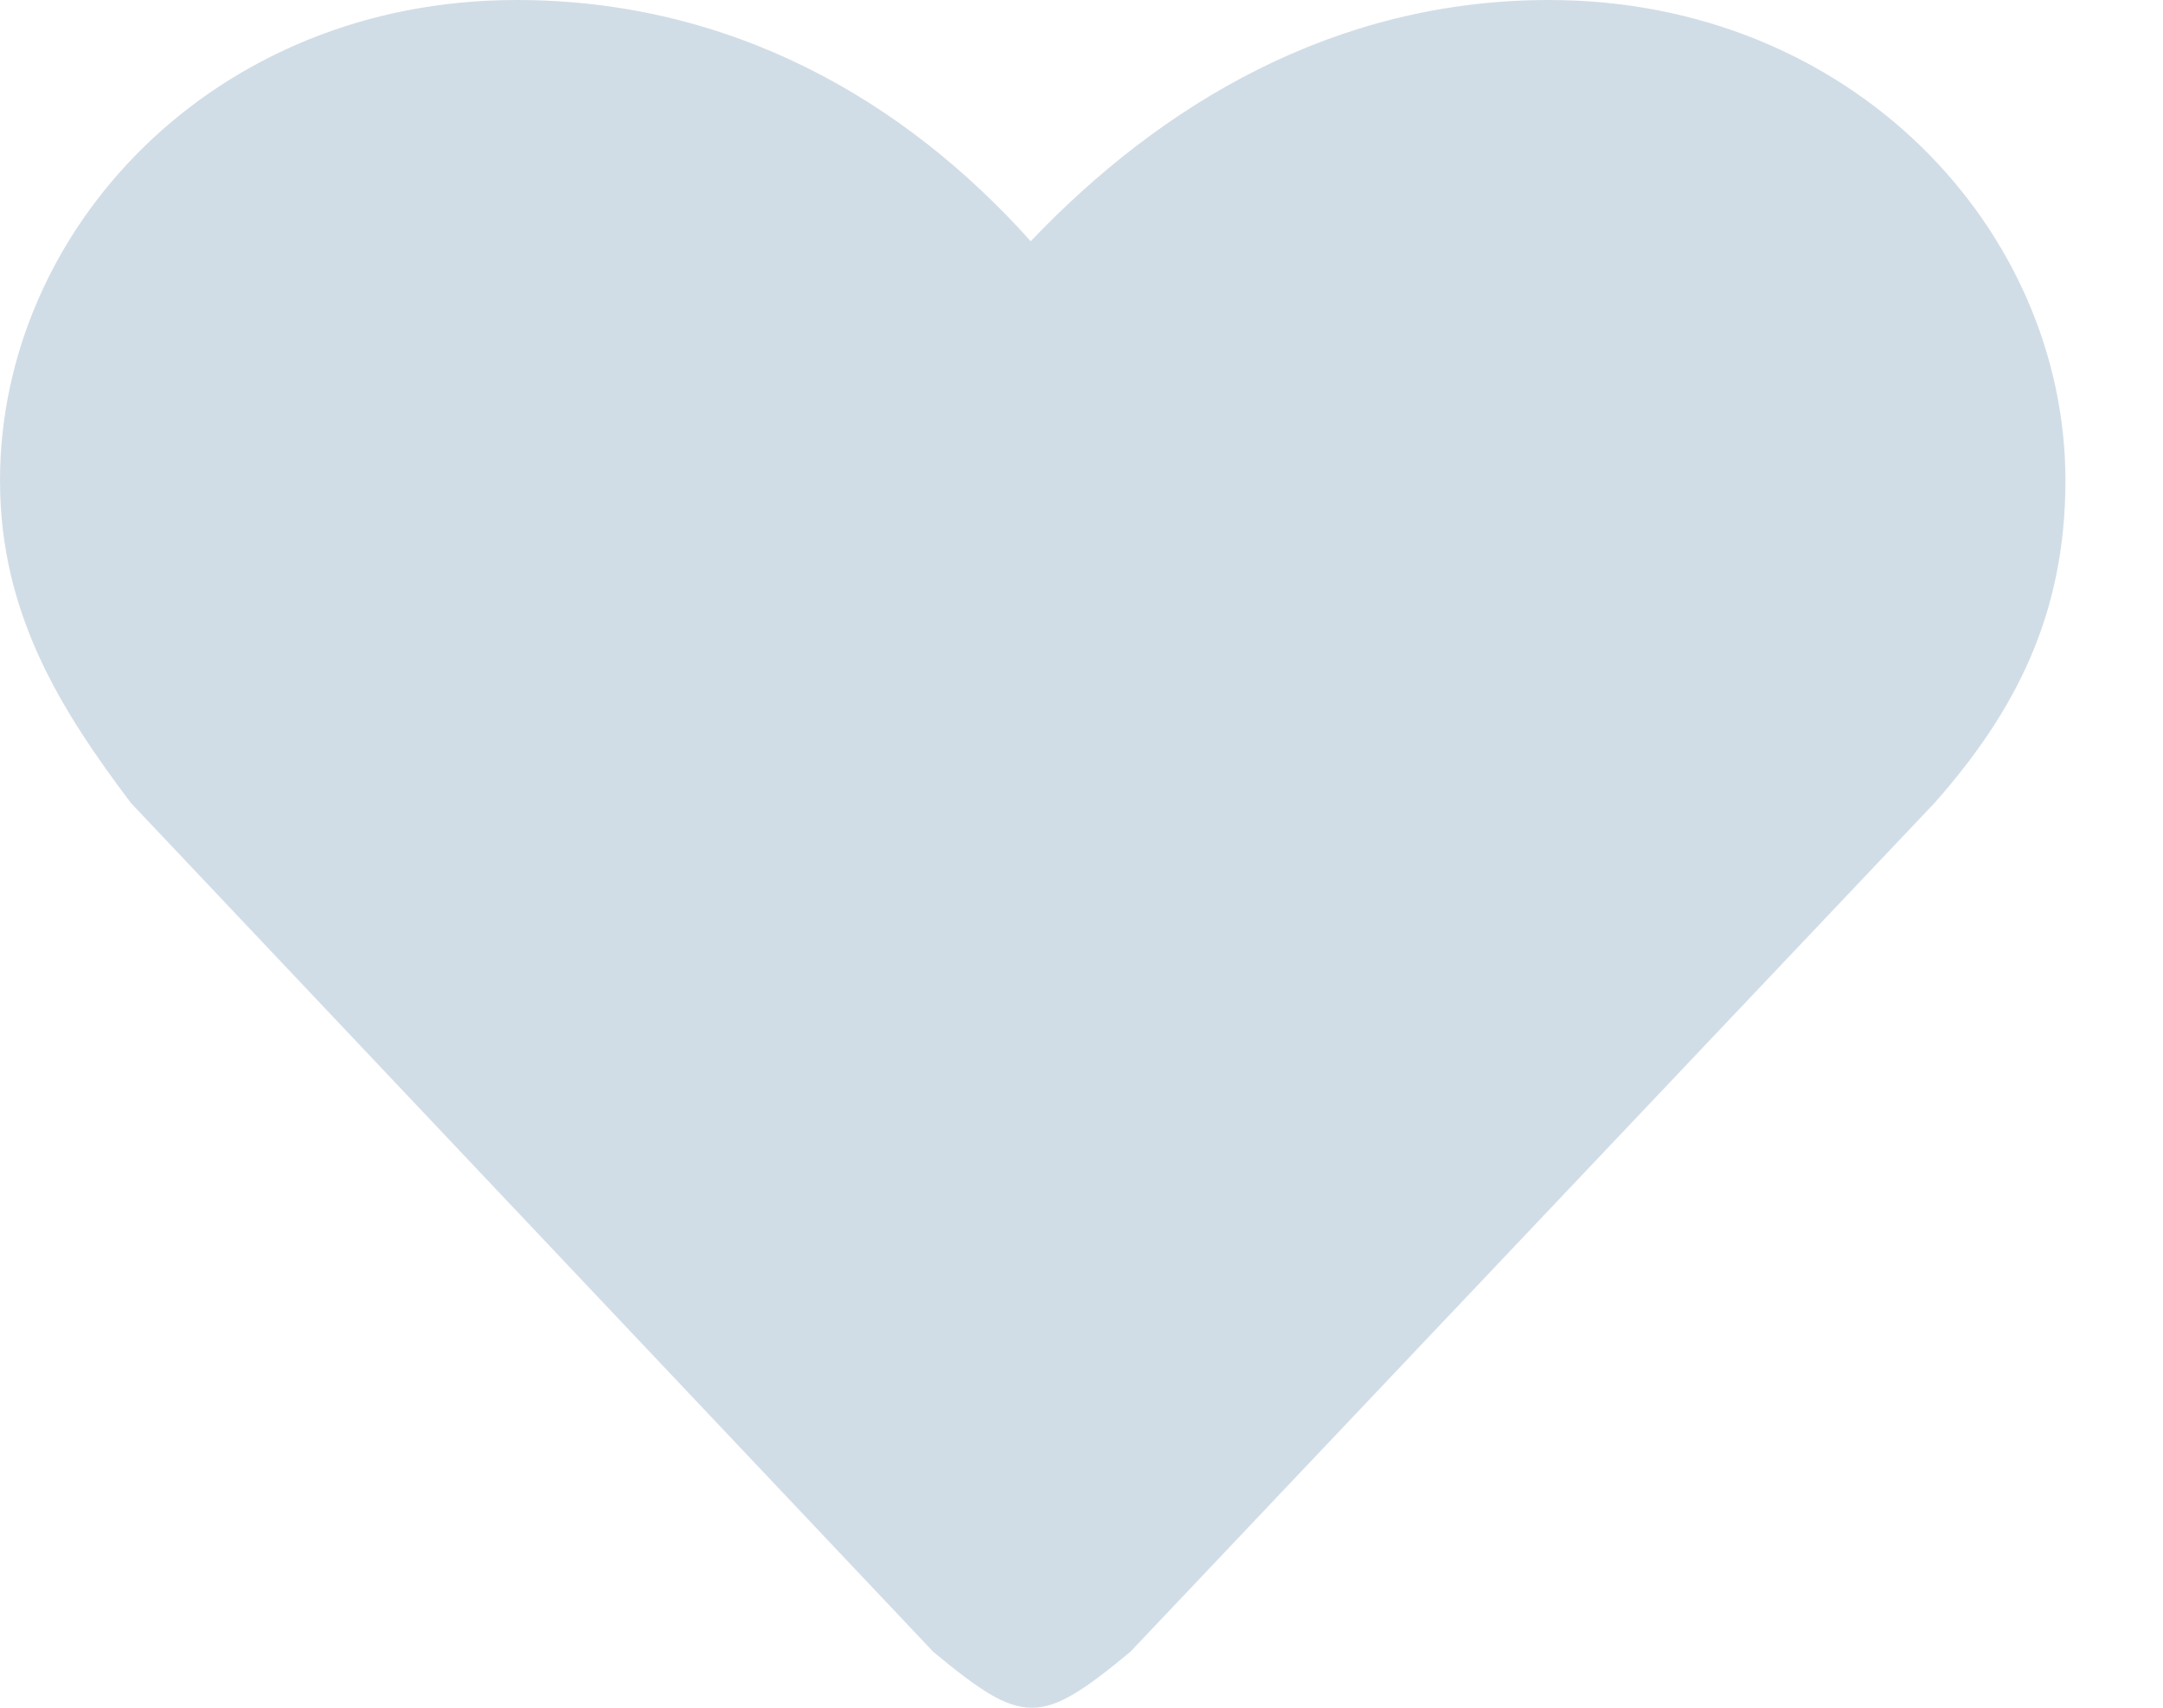 <?xml version="1.0" encoding="UTF-8"?>
<svg width="19px" height="15px" viewBox="0 0 19 15" version="1.1" xmlns="http://www.w3.org/2000/svg" xmlns:xlink="http://www.w3.org/1999/xlink">
    <!-- Generator: sketchtool 41 (35326) - http://www.bohemiancoding.com/sketch -->
    <title>CDDA262E-C274-412F-95BA-C8570B1C120D</title>
    <desc>Created with sketchtool.</desc>
    <defs></defs>
    <g id="News" stroke="none" stroke-width="1" fill="none" fill-rule="evenodd">
        <g id="NEWS-RELEASES" transform="translate(-1007, -2310)" fill="#D1DDE6">
            <g id="Group-13" transform="translate(220, 1920)">
                <g id="tweet-1-copy" transform="translate(670, 49)">
                    <path d="M126.054,343.119 C124.945,341.88 123.425,341 121.536,341 C118.874,341 117,343.019 117,345.221 C117,346.402 117.548,347.253 118.149,348.052 L125.198,355.509 C125.989,356.164 126.138,356.164 126.929,355.509 L133.994,348.052 C134.7,347.253 135.143,346.402 135.143,345.221 C135.143,343.019 133.268,341 130.607,341 C128.717,341 127.195,341.921 126.054,343.119 Z" id="heart-like"></path>
                </g>
            </g>
        </g>
    </g>
</svg>